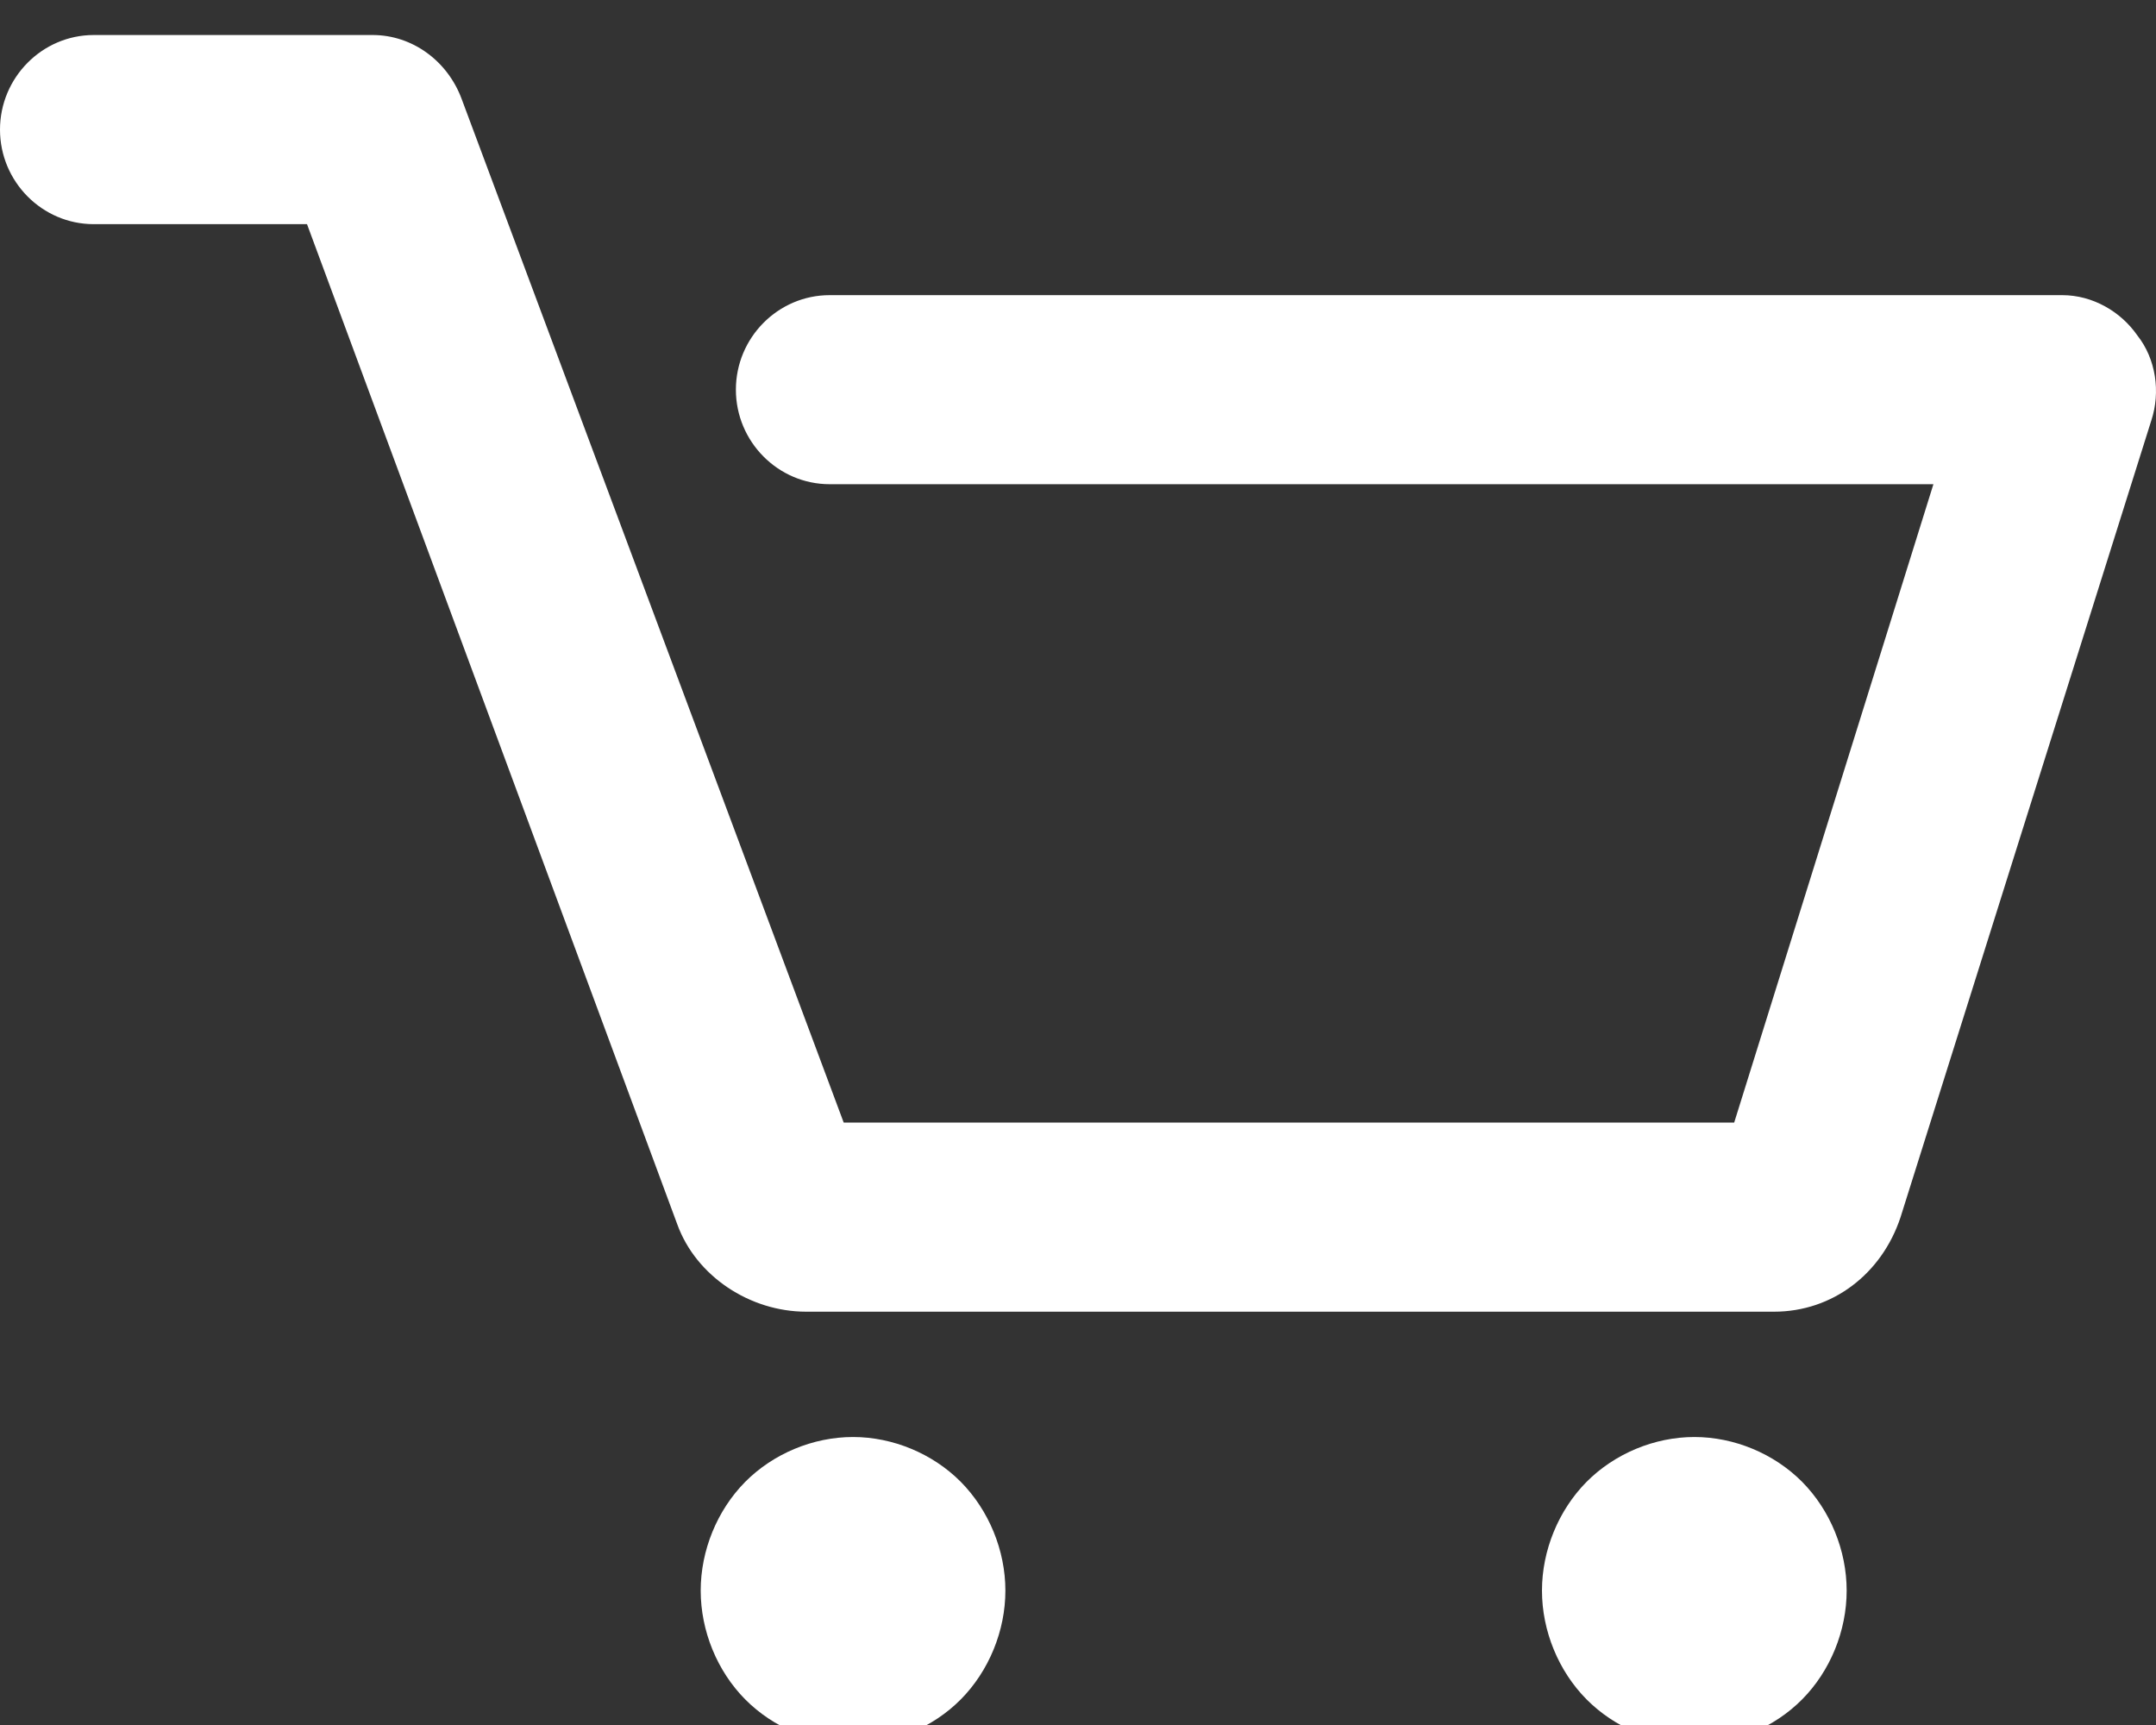<svg width="25" height="20" viewBox="0 0 25 20" fill="none" xmlns="http://www.w3.org/2000/svg">
<rect x="0" y="0" width="25" height="20" fill="#333333" stroke="none"/>
<path d="M24.946 4.874L22.038 14.112C21.821 14.769 21.25 15.208 20.571 15.208H9.348C8.696 15.208 8.071 14.797 7.853 14.194L3.56 2.599H1.087C0.489 2.599 0 2.106 0 1.503C0 0.9 0.489 0.406 1.087 0.406H4.321C4.783 0.406 5.19 0.708 5.353 1.147L9.783 13.015H20.109L22.419 5.614H9.62C9.022 5.614 8.533 5.121 8.533 4.518C8.533 3.915 9.022 3.422 9.62 3.422H23.913C24.266 3.422 24.592 3.613 24.783 3.888C25 4.162 25.054 4.545 24.946 4.874ZM9.891 16.661C9.429 16.661 8.967 16.853 8.641 17.181C8.315 17.511 8.125 17.976 8.125 18.442C8.125 18.908 8.315 19.374 8.641 19.703C8.967 20.032 9.429 20.224 9.891 20.224C10.353 20.224 10.815 20.032 11.141 19.703C11.467 19.374 11.658 18.908 11.658 18.442C11.658 17.976 11.467 17.511 11.141 17.181C10.815 16.853 10.353 16.661 9.891 16.661ZM19.647 16.661C19.185 16.661 18.723 16.853 18.397 17.181C18.071 17.511 17.88 17.976 17.88 18.442C17.88 18.908 18.071 19.374 18.397 19.703C18.723 20.032 19.185 20.224 19.647 20.224C20.109 20.224 20.571 20.032 20.897 19.703C21.223 19.374 21.413 18.908 21.413 18.442C21.413 17.976 21.223 17.511 20.897 17.181C20.571 16.853 20.109 16.661 19.647 16.661Z" fill="white"/>
</svg>
